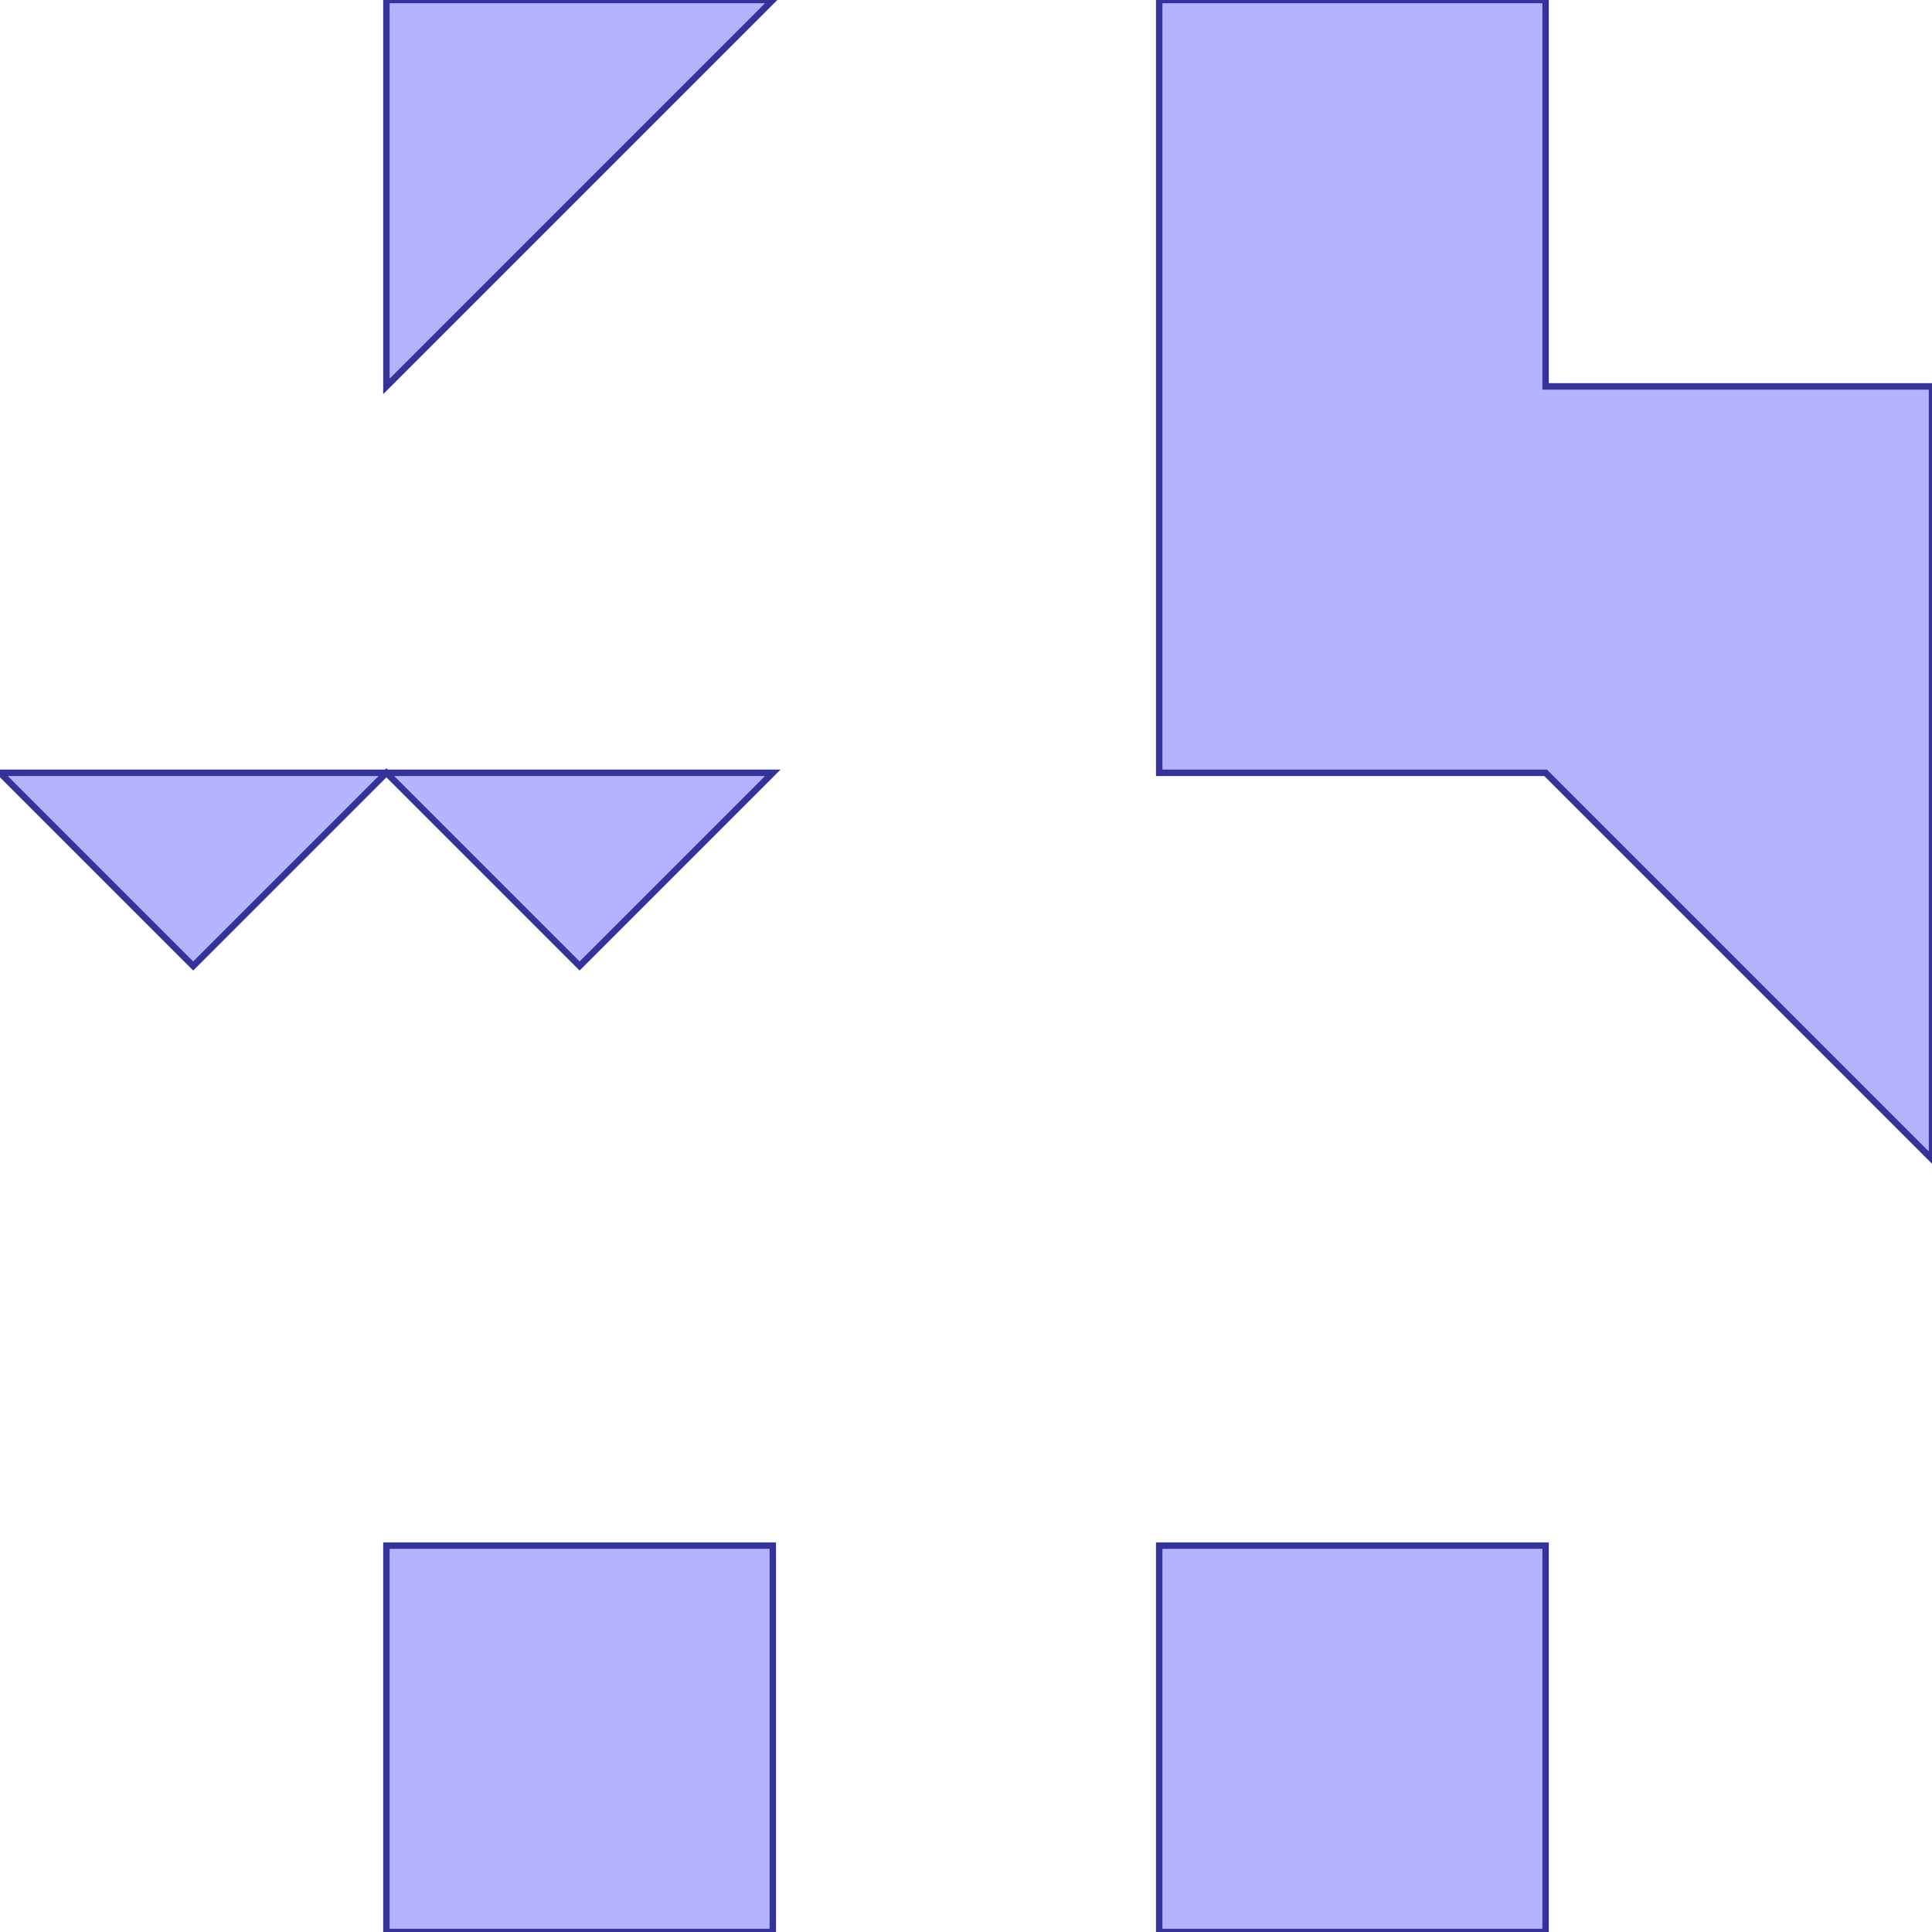 <?xml version="1.0" standalone="no"?>
<!DOCTYPE svg PUBLIC "-//W3C//DTD SVG 1.1//EN"
"http://www.w3.org/Graphics/SVG/1.1/DTD/svg11.dtd">
<svg viewBox="0 0 300 300" version="1.1"
xmlns="http://www.w3.org/2000/svg"
xmlns:xlink="http://www.w3.org/1999/xlink">
<g fill-rule="evenodd"><path d="M 30.0,150.0 L 60.0,120.0 L 90.0,150.0 L 120.0,120.0 L 60.0,120.0 L 0,120.0 L 30.0,150.0 z " style="fill-opacity:0.3;fill:rgb(0,0,255);stroke:rgb(51,51,153);stroke-width:1"/></g>
<g fill-rule="evenodd"><path d="M 60.0,300.0 L 120.0,300.0 L 120.0,240.0 L 60.0,240.0 L 60.0,300.0 z " style="fill-opacity:0.3;fill:rgb(0,0,255);stroke:rgb(51,51,153);stroke-width:1"/></g>
<g fill-rule="evenodd"><path d="M 60.0,60.0 L 120.0,0 L 60.0,0 L 60.0,60.0 z " style="fill-opacity:0.3;fill:rgb(0,0,255);stroke:rgb(51,51,153);stroke-width:1"/></g>
<g fill-rule="evenodd"><path d="M 180.0,300.0 L 240.0,300.0 L 240.0,240.0 L 180.0,240.0 L 180.0,300.0 z " style="fill-opacity:0.3;fill:rgb(0,0,255);stroke:rgb(51,51,153);stroke-width:1"/></g>
<g fill-rule="evenodd"><path d="M 180.0,120.0 L 240.0,120.0 L 300.0,180.0 L 300.0,60.0 L 240.0,60.0 L 240.0,0 L 180.0,0 L 180.0,120.0 z " style="fill-opacity:0.3;fill:rgb(0,0,255);stroke:rgb(51,51,153);stroke-width:1"/></g>
</svg>
